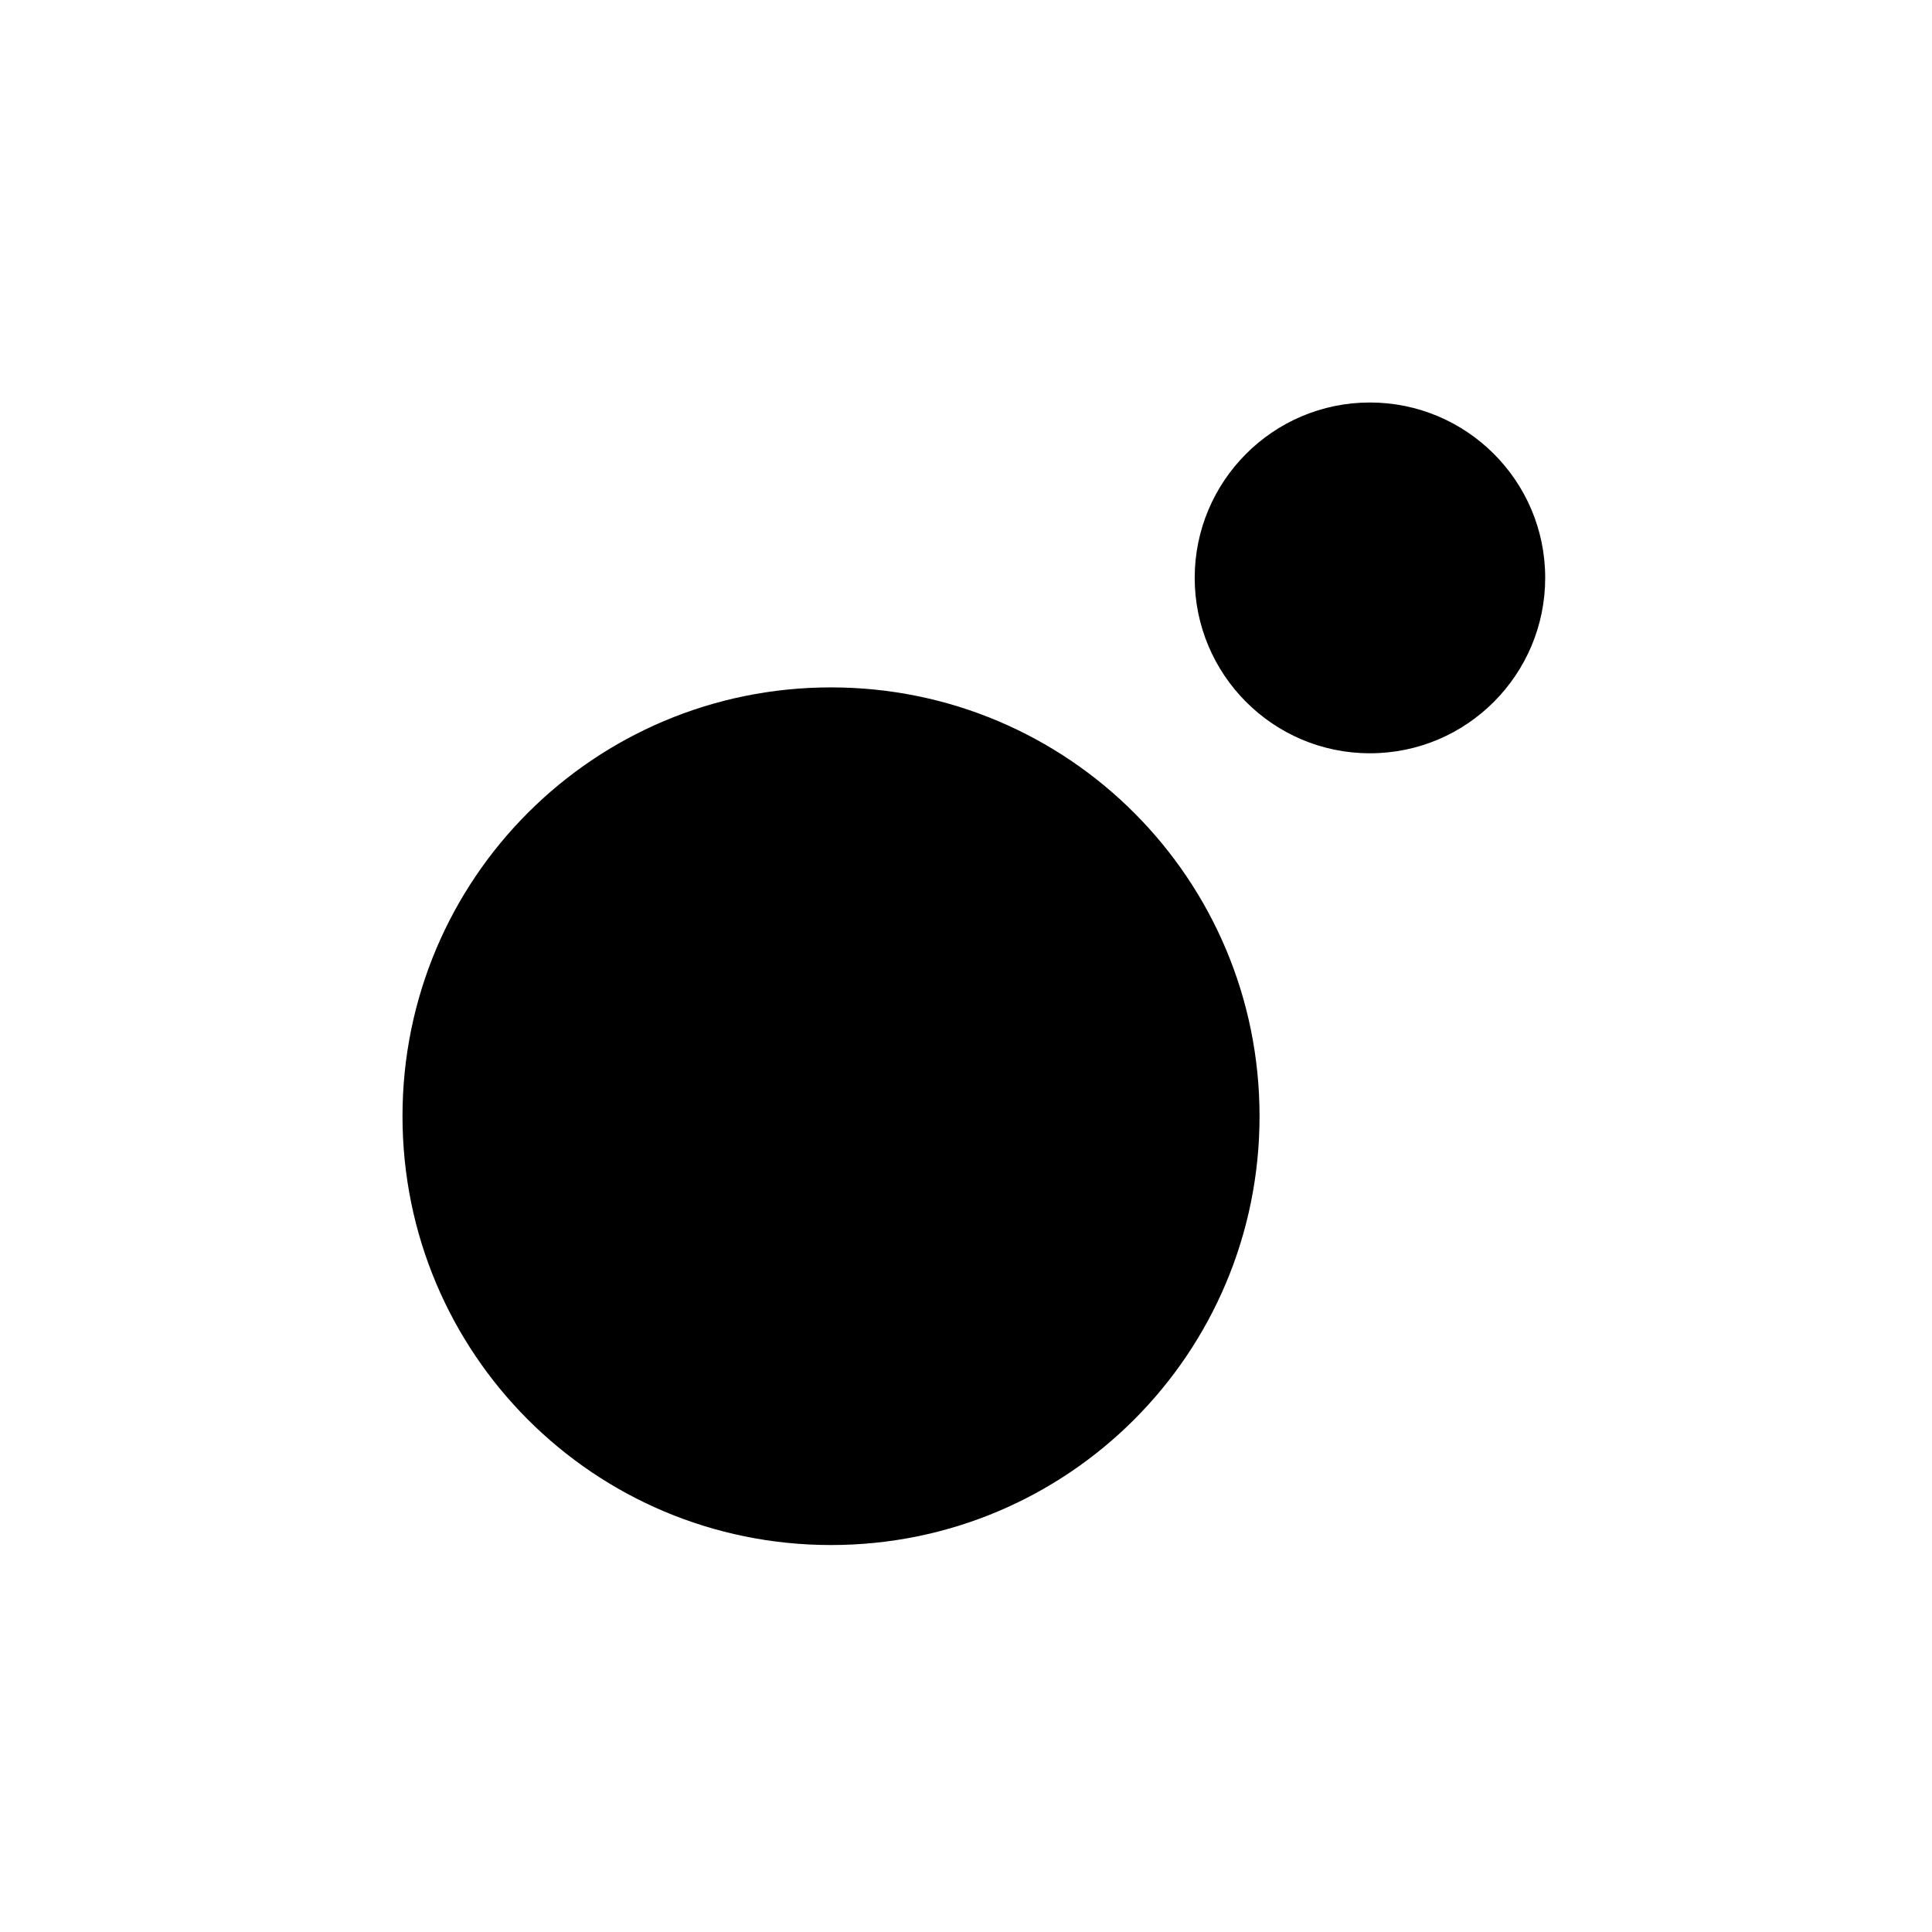 <svg width="48" height="48" viewBox="0 0 48 48" fill="none" xmlns="http://www.w3.org/2000/svg">
<path d="M34.036 18.715C36.452 18.715 38.39 16.75 38.39 14.357C38.39 11.939 36.427 10 34.036 10C31.62 10 29.682 11.965 29.682 14.357C29.682 16.75 31.62 18.715 34.036 18.715ZM20.646 38.386C14.757 38.386 10 33.625 10 27.732C10 21.838 14.757 17.078 20.646 17.078C26.536 17.078 31.293 21.838 31.293 27.732C31.293 33.625 26.536 38.386 20.646 38.386Z" fill="currentColor"/>
</svg>
